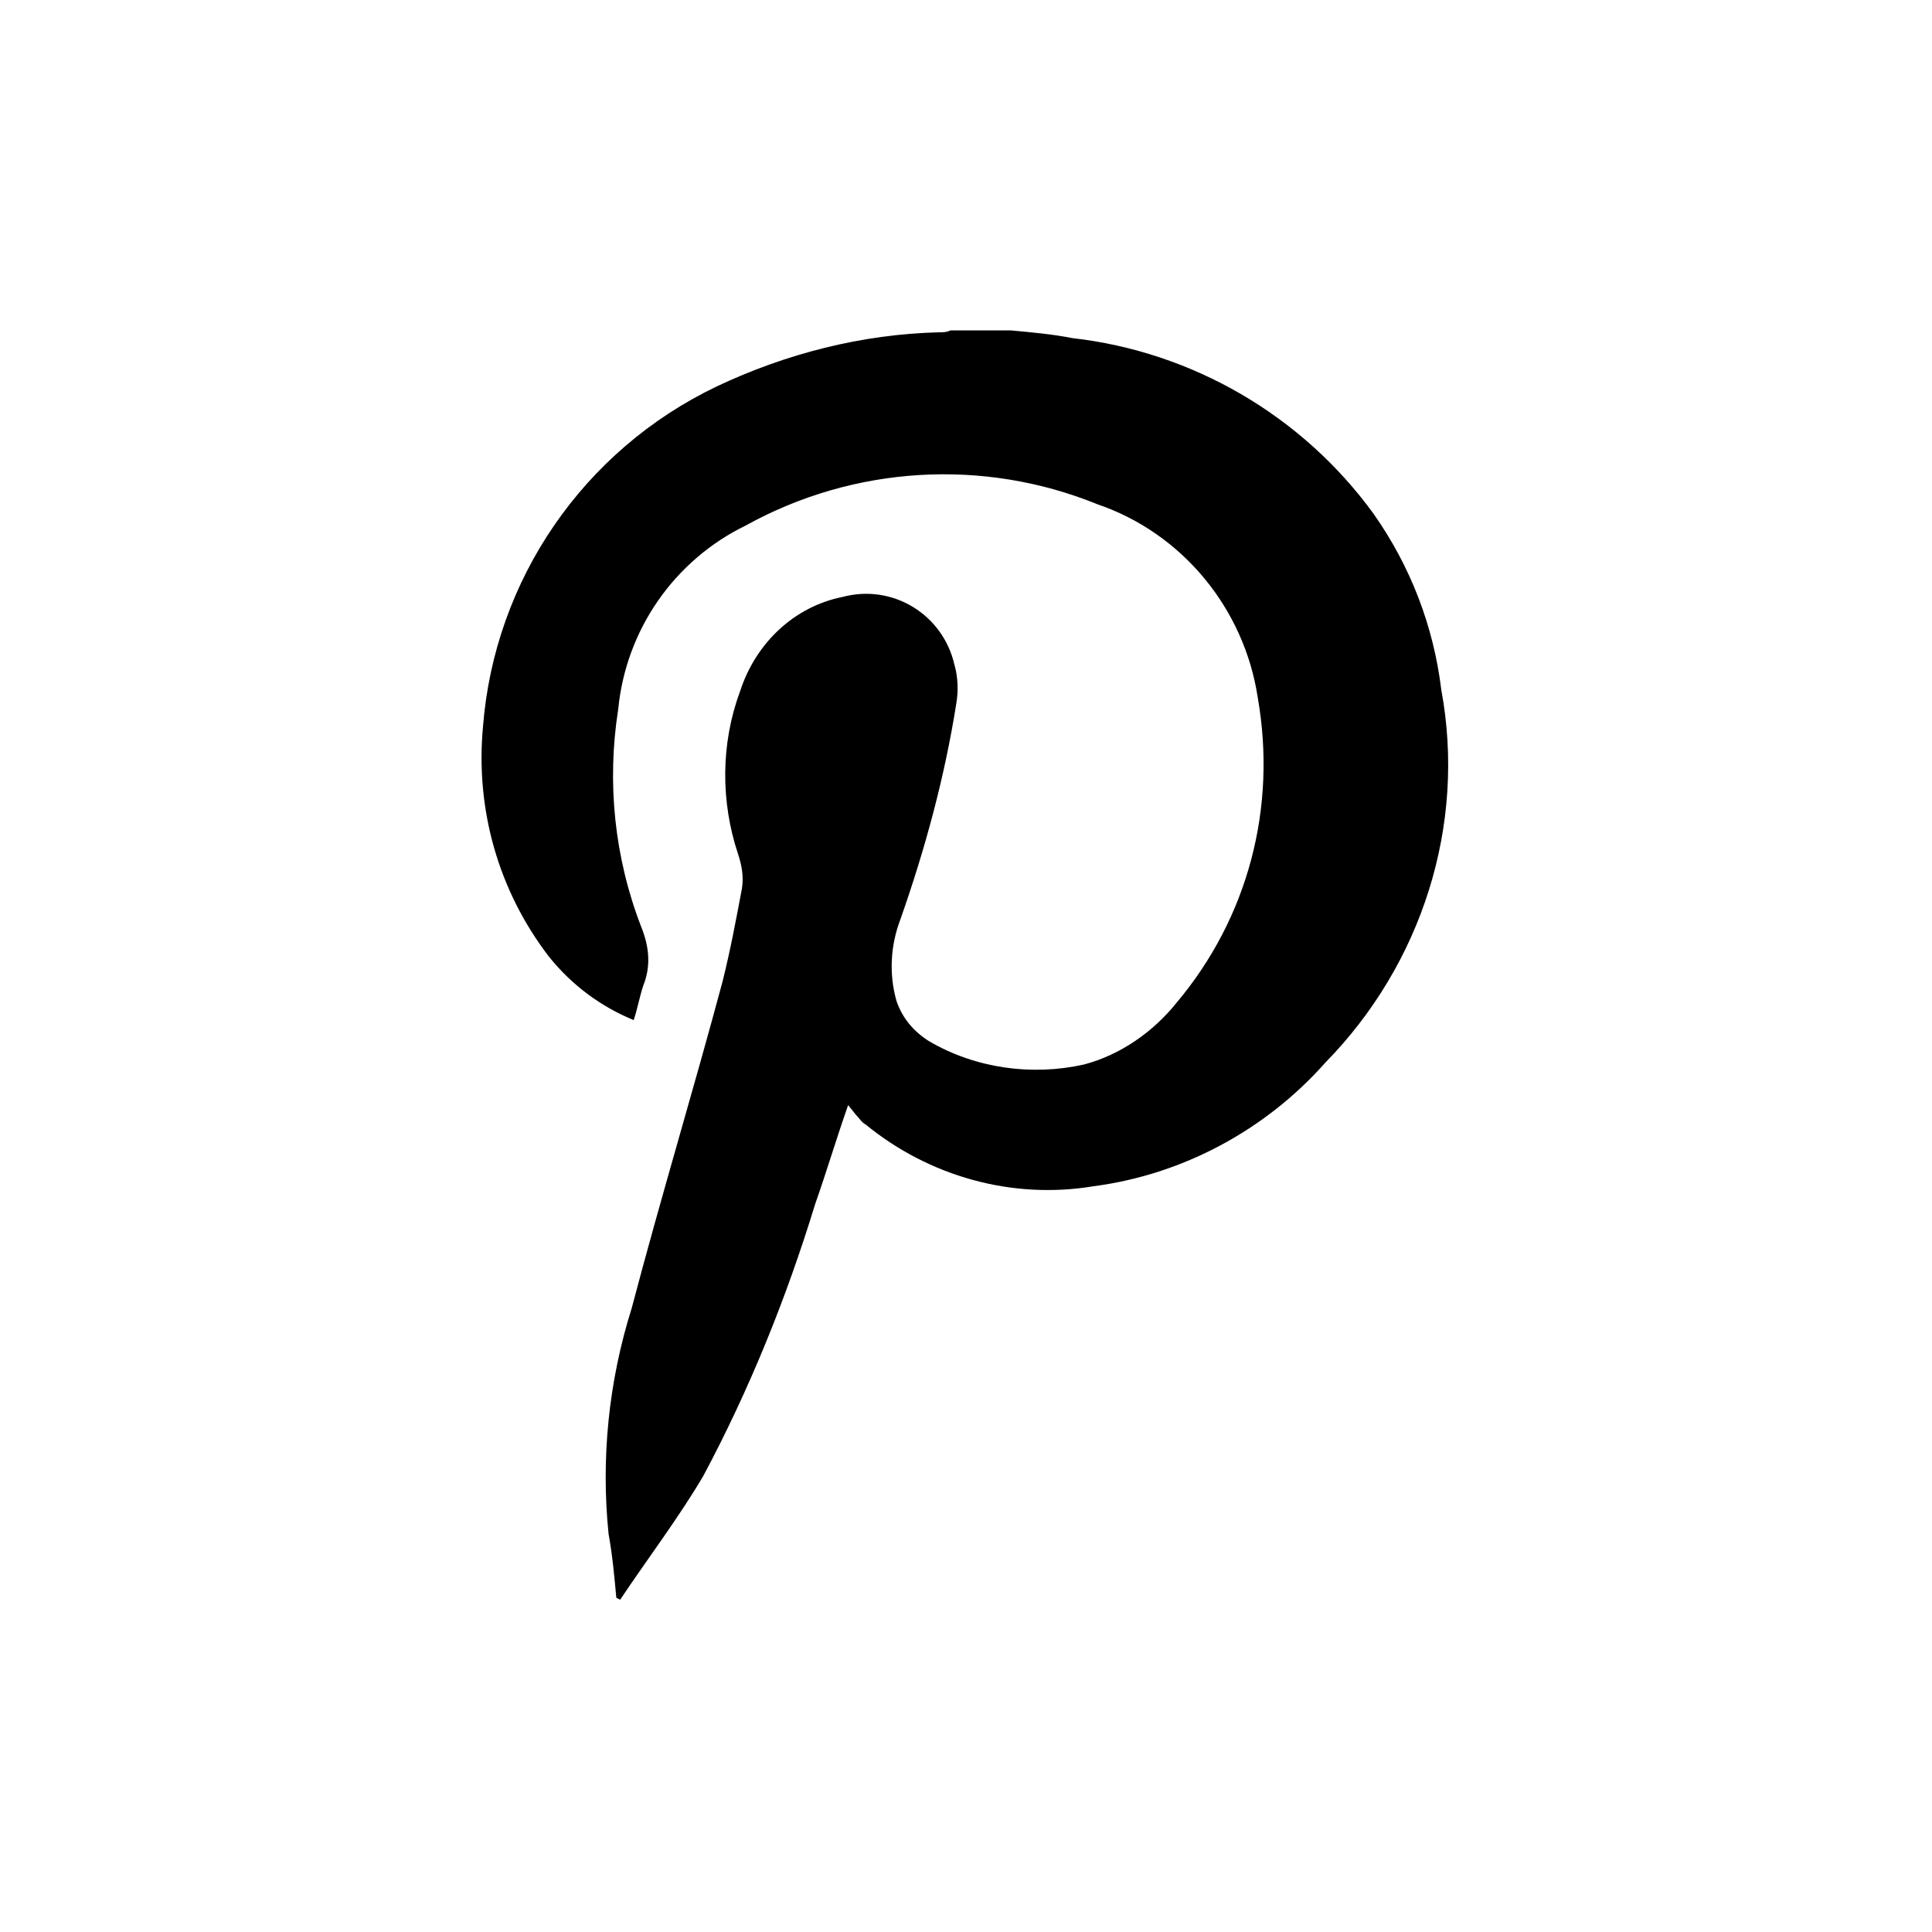 <?xml version="1.0" encoding="utf-8"?>
<!-- Generator: Adobe Illustrator 28.2.0, SVG Export Plug-In . SVG Version: 6.00 Build 0)  -->
<svg version="1.1" id="Ebene_1" xmlns="http://www.w3.org/2000/svg" xmlns:xlink="http://www.w3.org/1999/xlink" x="0px" y="0px"
	 viewBox="0 0 100 100" style="enable-background:new 0 0 100 100;" xml:space="preserve">
<style type="text/css">
	.st0{fill-rule:evenodd;clip-rule:evenodd;}
</style>
<path id="Pfad_6326" class="st0" d="M68.6,55c-3.1,3.5-7.4,5.8-12,6.4c-4.2,0.7-8.5-0.5-11.8-3.2c-0.2-0.1-0.3-0.3-0.5-0.5l-0.4-0.5
	c-0.6,1.7-1.1,3.4-1.7,5.1c-1.5,4.9-3.4,9.6-5.8,14.1c-1.3,2.2-2.9,4.3-4.3,6.4l-0.2-0.1c-0.1-1.1-0.2-2.2-0.4-3.3
	c-0.4-3.9,0-7.9,1.2-11.7c1.5-5.7,3.2-11.3,4.7-16.9c0.4-1.6,0.7-3.2,1-4.8c0.1-0.6,0-1.2-0.2-1.8c-0.9-2.7-0.9-5.7,0.1-8.4
	c0.8-2.5,2.8-4.4,5.3-4.9c2.6-0.7,5.2,0.9,5.8,3.5c0.2,0.7,0.2,1.4,0.1,2c-0.6,3.8-1.6,7.5-2.9,11.2c-0.5,1.3-0.6,2.8-0.2,4.2
	c0.3,0.9,0.9,1.6,1.7,2.1c2.4,1.4,5.3,1.8,8,1.2c1.9-0.5,3.6-1.7,4.8-3.2c3.7-4.4,5.2-10.1,4.2-15.8c-0.7-4.6-3.9-8.5-8.3-10
	c-5.9-2.4-12.6-2-18.2,1.1c-3.7,1.8-6.2,5.4-6.6,9.5c-0.6,3.8-0.2,7.7,1.2,11.3c0.4,1,0.5,2,0.1,3c-0.2,0.6-0.3,1.2-0.5,1.8
	c-1.7-0.7-3.2-1.8-4.4-3.3c-2.6-3.4-3.8-7.6-3.4-11.9C25.6,30,30.2,23.3,37.1,20c3.6-1.7,7.5-2.7,11.5-2.8c0.2,0,0.4,0,0.6-0.1h3.1
	c1.1,0.1,2.2,0.2,3.2,0.4c6.2,0.7,11.9,4,15.6,9.1c1.9,2.7,3.1,5.8,3.5,9.1C75.9,42.7,73.6,49.9,68.6,55"/>
</svg>
